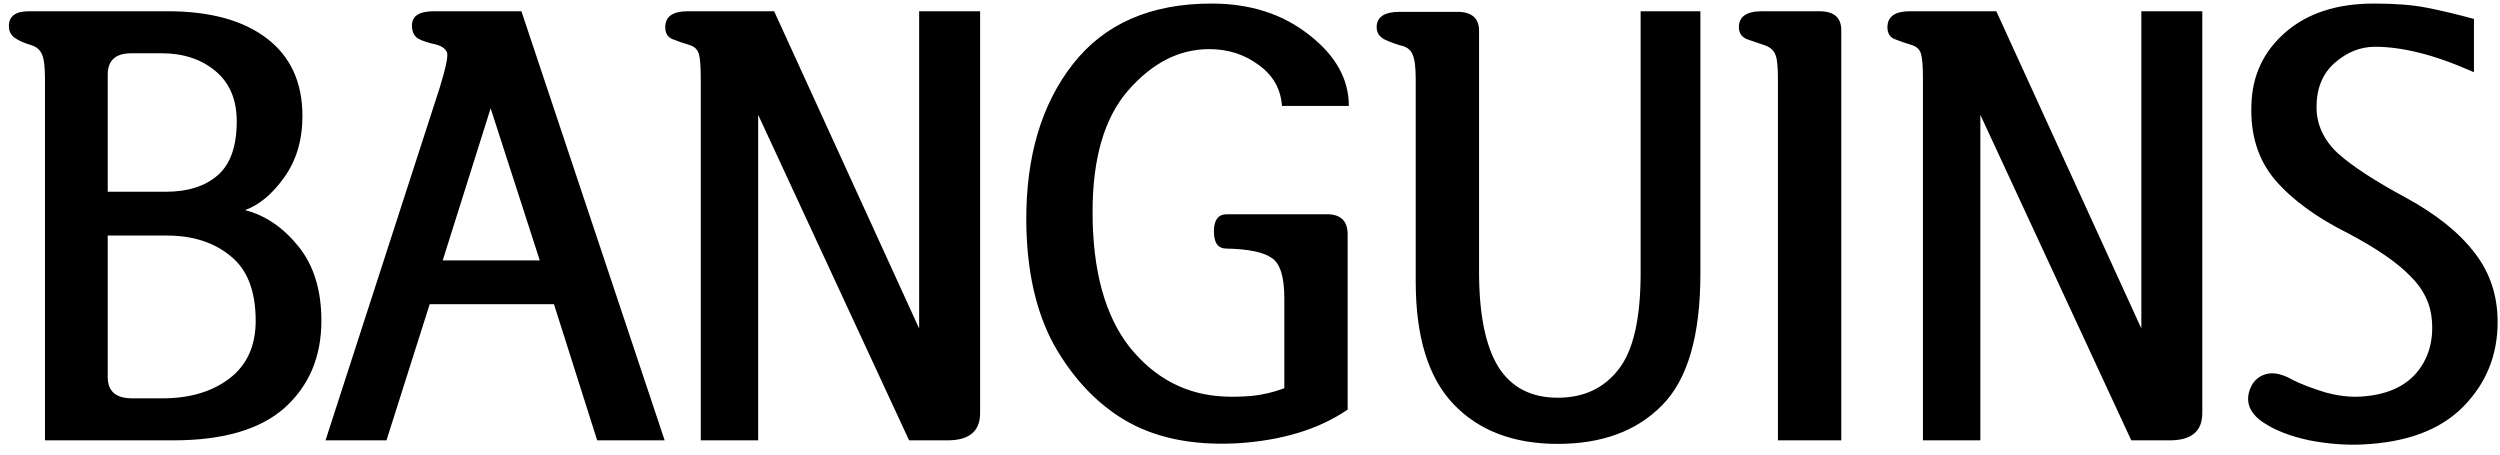 <svg width="264" height="48" viewBox="0 0 264 48" fill="none" xmlns="http://www.w3.org/2000/svg">
<path d="M11.375 7.875V20.25H17.5C19.833 20.25 21.667 19.667 23 18.5C24.333 17.333 25 15.438 25 12.812C25 10.521 24.25 8.75 22.75 7.5C21.25 6.25 19.354 5.625 17.062 5.625H13.875C12.208 5.625 11.375 6.375 11.375 7.875ZM11.375 39.812C11.375 41.312 12.229 42.062 13.938 42.062H17.188C20.021 42.062 22.354 41.375 24.188 40C26.062 38.583 27 36.542 27 33.875C27 30.75 26.125 28.479 24.375 27.062C22.625 25.604 20.375 24.875 17.625 24.875H11.375V39.812ZM18.312 46.5H4.75V8.375C4.75 7.083 4.646 6.208 4.438 5.75C4.229 5.25 3.833 4.917 3.25 4.75C2.542 4.542 1.979 4.292 1.562 4C1.146 3.708 0.938 3.292 0.938 2.75C0.938 1.708 1.646 1.188 3.062 1.188H17.688C22.188 1.188 25.688 2.146 28.188 4.062C30.688 5.979 31.938 8.708 31.938 12.25C31.938 14.792 31.292 16.958 30 18.75C28.75 20.5 27.375 21.646 25.875 22.188C28 22.729 29.875 24 31.5 26C33.125 28 33.938 30.625 33.938 33.875C33.938 37.667 32.646 40.729 30.062 43.062C27.479 45.354 23.562 46.5 18.312 46.5ZM63.062 46.5L58.5 32.125H45.375L40.812 46.5H34.375L46.438 9.25C47.104 7.083 47.354 5.833 47.188 5.5C47.021 5.125 46.625 4.854 46 4.688C45.208 4.521 44.583 4.312 44.125 4.062C43.708 3.771 43.5 3.312 43.5 2.688C43.5 1.688 44.271 1.188 45.812 1.188H55.062L70.188 46.5H63.062ZM57 27.5L51.812 11.438L46.75 27.5H57ZM81.75 1.188L97.062 34.688V1.188H103.5V43.625C103.5 45.542 102.354 46.5 100.062 46.5H96L80.062 12.125V46.5H74V8.312C74 7.062 73.938 6.208 73.812 5.75C73.688 5.25 73.354 4.917 72.812 4.75C72.104 4.542 71.5 4.333 71 4.125C70.5 3.917 70.25 3.5 70.25 2.875C70.25 1.75 71.042 1.188 72.625 1.188H81.75ZM142.312 24.75V43.25C139.271 45.333 135.375 46.521 130.625 46.812C125.875 47.062 121.896 46.229 118.688 44.312C115.729 42.521 113.271 39.896 111.312 36.438C109.396 32.938 108.417 28.583 108.375 23.375C108.333 16.542 109.979 11 113.312 6.75C116.646 2.5 121.521 0.375 127.938 0.375C132.021 0.375 135.458 1.479 138.25 3.688C141.042 5.854 142.438 8.354 142.438 11.188H135.375C135.25 9.396 134.438 7.958 132.938 6.875C131.438 5.75 129.688 5.188 127.688 5.188C124.521 5.188 121.667 6.646 119.125 9.562C116.625 12.438 115.375 16.708 115.375 22.375C115.375 28.583 116.688 33.354 119.312 36.688C121.979 39.979 125.312 41.708 129.312 41.875C130.104 41.917 131.062 41.896 132.188 41.812C133.354 41.688 134.5 41.417 135.625 41V31.5C135.625 29.25 135.188 27.833 134.312 27.25C133.438 26.625 131.833 26.292 129.5 26.25C128.625 26.25 128.188 25.646 128.188 24.438C128.188 23.229 128.646 22.625 129.562 22.625H140.125C141.583 22.625 142.312 23.333 142.312 24.75ZM149.5 29.75V8.375C149.5 7.125 149.396 6.271 149.188 5.812C149.021 5.354 148.688 5.042 148.188 4.875C147.521 4.708 146.875 4.479 146.25 4.188C145.667 3.896 145.375 3.458 145.375 2.875C145.375 1.792 146.188 1.25 147.812 1.25H153.875C155.417 1.25 156.188 1.917 156.188 3.25V28.688C156.188 33.146 156.854 36.479 158.188 38.688C159.562 40.896 161.667 42 164.5 42C167.208 42 169.333 41.021 170.875 39.062C172.458 37.104 173.25 33.688 173.25 28.812V1.188H179.562V28.875C179.562 35.458 178.208 40.104 175.5 42.812C172.833 45.521 169.167 46.875 164.5 46.875C159.833 46.875 156.167 45.479 153.5 42.688C150.833 39.896 149.5 35.583 149.5 29.75ZM194.438 46.5H187.75V8.375C187.75 7.083 187.667 6.229 187.5 5.812C187.333 5.354 186.979 5.021 186.438 4.812C185.688 4.562 185.021 4.333 184.438 4.125C183.896 3.875 183.625 3.458 183.625 2.875C183.625 1.75 184.438 1.188 186.062 1.188H192.125C193.667 1.188 194.438 1.854 194.438 3.188V46.5ZM210.812 1.188L226.125 34.688V1.188H232.562V43.625C232.562 45.542 231.417 46.5 229.125 46.5H225.062L209.125 12.125V46.5H203.062V8.312C203.062 7.062 203 6.208 202.875 5.75C202.75 5.25 202.417 4.917 201.875 4.75C201.167 4.542 200.562 4.333 200.062 4.125C199.562 3.917 199.312 3.5 199.312 2.875C199.312 1.75 200.104 1.188 201.688 1.188H210.812ZM256.812 33.875C256.688 32.083 255.917 30.5 254.5 29.125C253.125 27.708 250.938 26.208 247.938 24.625C244.604 22.958 242.042 21.083 240.25 19C238.458 16.875 237.625 14.229 237.75 11.062C237.833 7.979 239.021 5.438 241.312 3.438C243.646 1.396 246.771 0.375 250.688 0.375C252.938 0.375 254.792 0.521 256.25 0.812C257.75 1.104 259.417 1.5 261.25 2V7.625C259.083 6.667 257.146 5.979 255.438 5.562C253.771 5.146 252.229 4.938 250.812 4.938C249.271 4.938 247.854 5.5 246.562 6.625C245.271 7.75 244.625 9.312 244.625 11.312C244.625 13.146 245.375 14.771 246.875 16.188C248.417 17.562 250.812 19.125 254.062 20.875C257.271 22.625 259.688 24.562 261.312 26.688C262.938 28.771 263.75 31.208 263.75 34C263.75 37.5 262.542 40.479 260.125 42.938C257.708 45.396 254.146 46.729 249.438 46.938C247.688 47.021 245.833 46.875 243.875 46.5C241.917 46.083 240.333 45.479 239.125 44.688C238.375 44.229 237.854 43.667 237.562 43C237.312 42.333 237.354 41.625 237.688 40.875C238.021 40.167 238.562 39.708 239.312 39.5C240.104 39.292 241.042 39.5 242.125 40.125C243.042 40.583 244.188 41.021 245.562 41.438C246.938 41.812 248.208 41.958 249.375 41.875C251.917 41.708 253.833 40.896 255.125 39.438C256.417 37.938 256.979 36.083 256.812 33.875Z" fill="black"/>
</svg>
